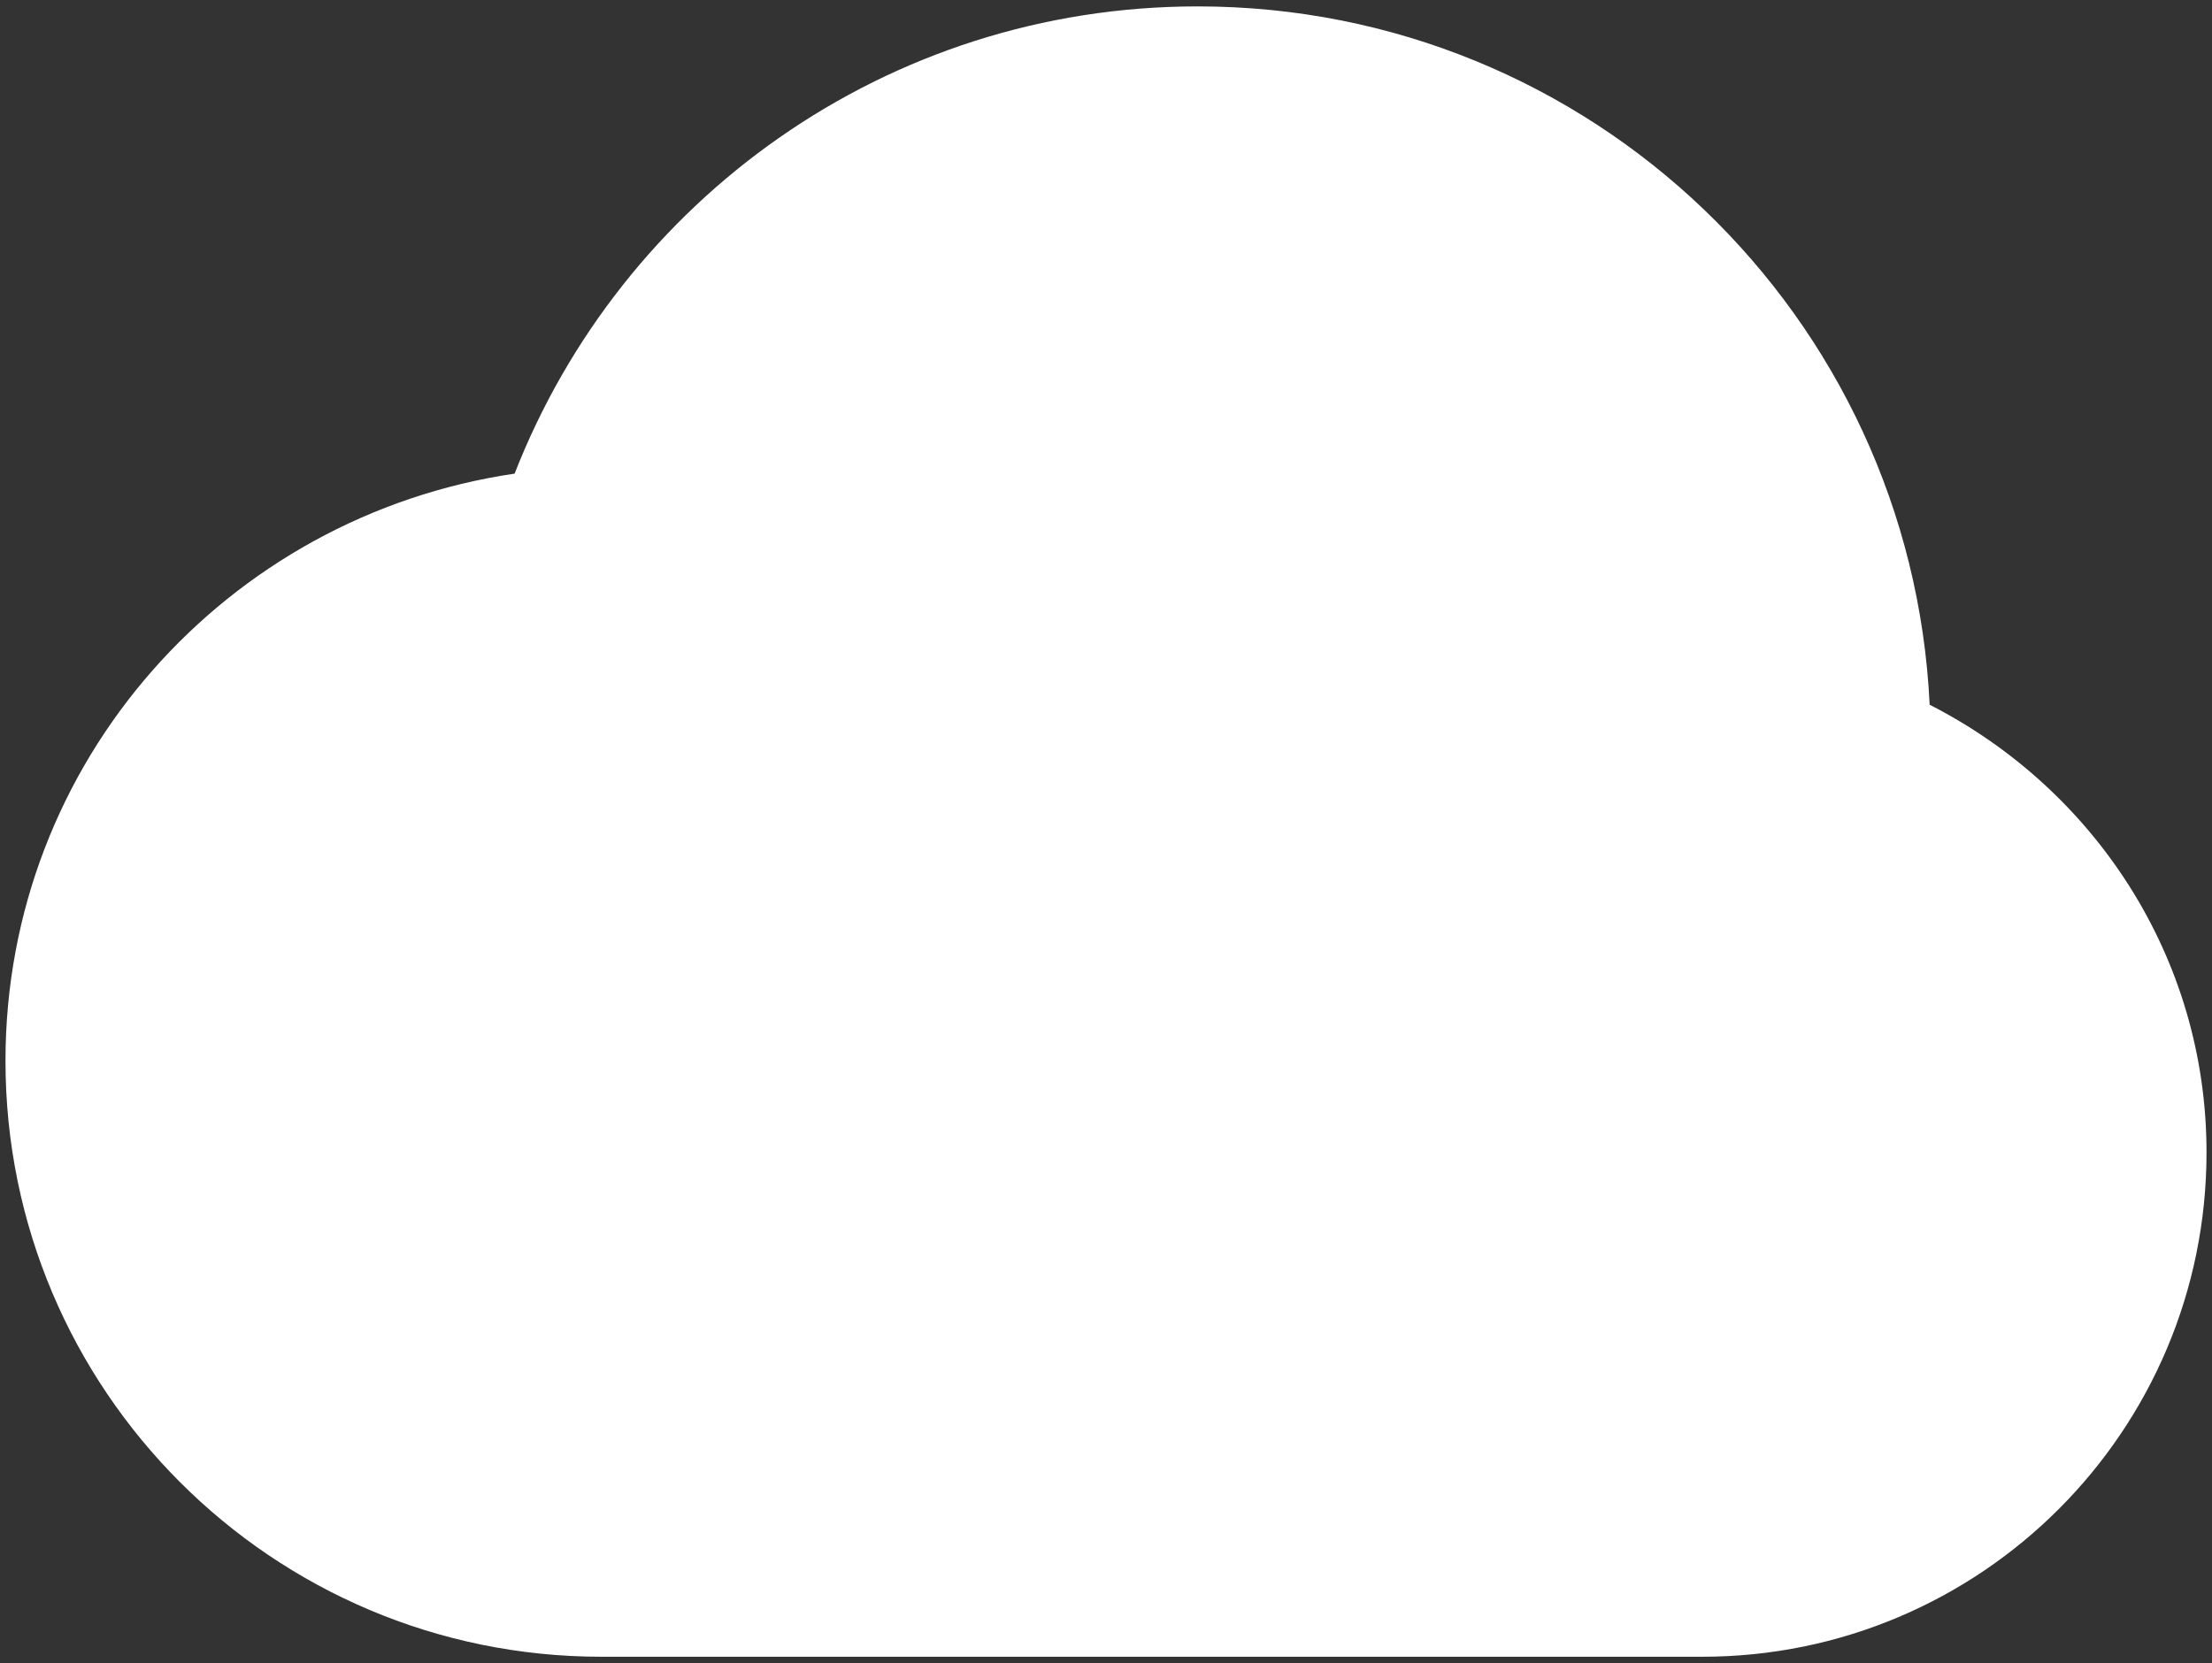 <svg version="1.2" baseProfile="tiny-ps" xmlns="http://www.w3.org/2000/svg" viewBox="0 0 242 182" width="242" height="182">
	<rect x="0" y="0" width="242" height="182" fill="#333333" stroke="none"/>
	<title>Cloud</title>
	<style>
		tspan { white-space:pre }
		.shp0 { fill: #ffffff } 
	</style>
	<path id="Cloud" class="shp0" d="M241.4 126.11C241.4 156.59 216.7 181.3 186.22 181.3C186.21 181.3 65.79 181.3 65.79 181.3L65.79 181.3C29.78 181.29 0.6 152.09 0.6 116.09C0.6 83.32 24.83 56.46 56.3 51.83C67.98 21.92 96.99 0.7 131.03 0.7C174.07 0.7 209.09 34.59 211.11 77.12C229.01 86.24 241.4 104.65 241.4 126.11Z" />
</svg>